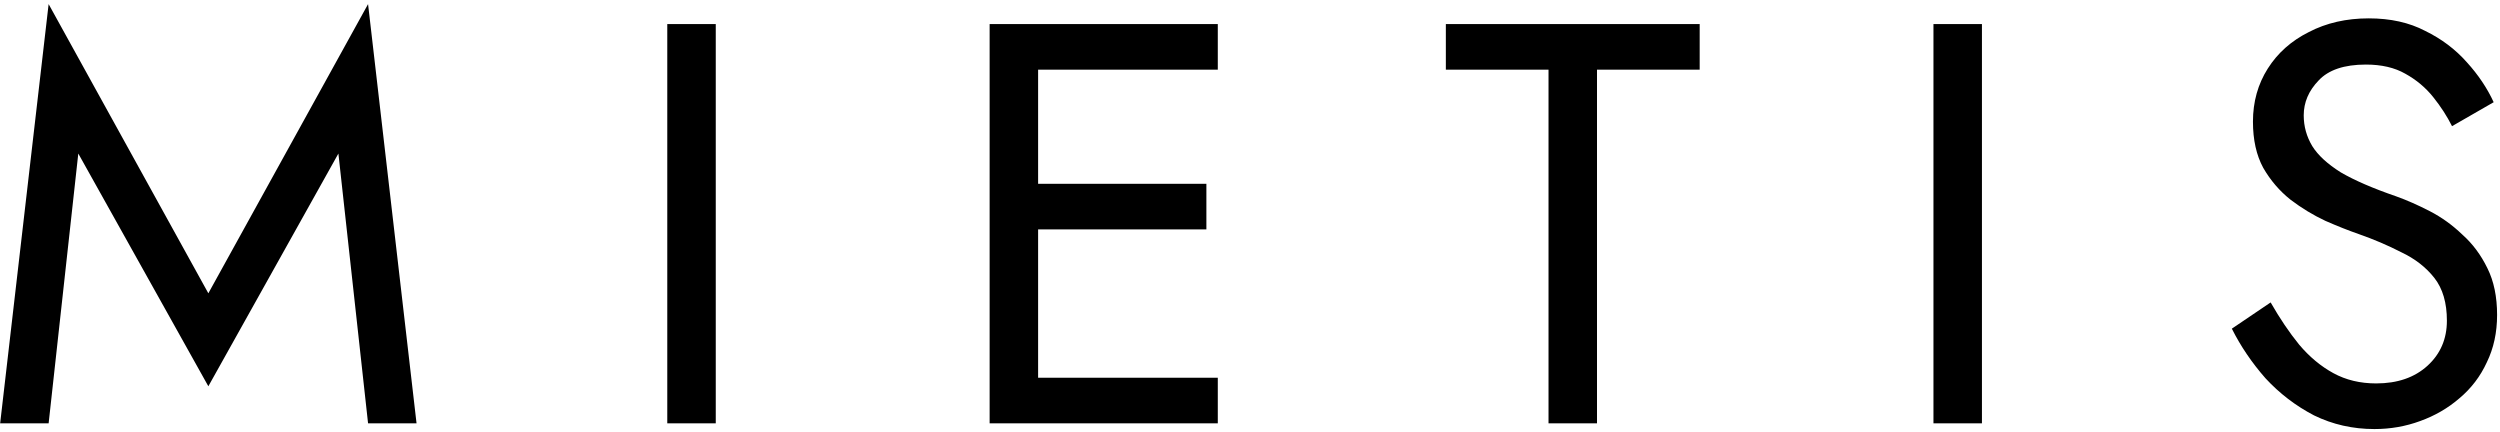 <svg width="561" height="97" viewBox="0 0 561 97" fill="none" xmlns="http://www.w3.org/2000/svg">
<path d="M17.569 34.456L10.912 95H0.033L10.912 0.92L46.752 65.816L82.593 0.92L93.472 95H82.593L75.936 34.456L46.752 86.68L17.569 34.456ZM149.737 5.4H160.617V95H149.737V5.4ZM228.089 95V84.76H273.273V95H228.089ZM228.089 15.64V5.4H273.273V15.64H228.089ZM228.089 51.48V41.24H270.713V51.48H228.089ZM222.073 5.4H232.953V95H222.073V5.4ZM324.448 15.64V5.4H381.408V15.64H358.368V95H347.488V15.64H324.448ZM433.868 5.4H444.748V95H433.868V5.4ZM509.531 67.864C511.579 71.448 513.712 74.605 515.931 77.336C518.235 80.067 520.795 82.2 523.611 83.736C526.427 85.272 529.627 86.04 533.211 86.04C537.989 86.04 541.829 84.717 544.731 82.072C547.632 79.427 549.083 76.056 549.083 71.96C549.083 67.949 548.144 64.749 546.267 62.36C544.389 59.971 541.915 58.051 538.843 56.6C535.856 55.064 532.656 53.699 529.243 52.504C527.024 51.736 524.549 50.755 521.819 49.56C519.088 48.28 516.485 46.701 514.011 44.824C511.536 42.861 509.488 40.472 507.867 37.656C506.331 34.84 505.563 31.384 505.563 27.288C505.563 22.851 506.672 18.883 508.891 15.384C511.109 11.885 514.181 9.155 518.107 7.192C522.032 5.144 526.512 4.12 531.547 4.12C536.411 4.12 540.635 5.059 544.219 6.936C547.888 8.728 551.003 11.075 553.563 13.976C556.123 16.792 558.128 19.779 559.579 22.936L550.235 28.312C549.125 26.093 547.717 23.917 546.011 21.784C544.304 19.651 542.213 17.901 539.739 16.536C537.349 15.171 534.405 14.488 530.907 14.488C526.043 14.488 522.501 15.683 520.283 18.072C518.064 20.376 516.955 22.979 516.955 25.88C516.955 28.355 517.595 30.659 518.875 32.792C520.155 34.84 522.288 36.803 525.275 38.68C528.347 40.472 532.485 42.264 537.691 44.056C540.08 44.909 542.597 46.019 545.243 47.384C547.888 48.749 550.32 50.499 552.539 52.632C554.843 54.68 556.72 57.197 558.171 60.184C559.621 63.085 560.347 66.584 560.347 70.68C560.347 74.605 559.579 78.147 558.043 81.304C556.592 84.461 554.544 87.149 551.899 89.368C549.339 91.587 546.395 93.293 543.067 94.488C539.824 95.683 536.411 96.28 532.827 96.28C527.963 96.28 523.44 95.256 519.259 93.208C515.163 91.075 511.536 88.301 508.379 84.888C505.307 81.389 502.789 77.677 500.827 73.752L509.531 67.864Z" fill="black"/>
</svg>
